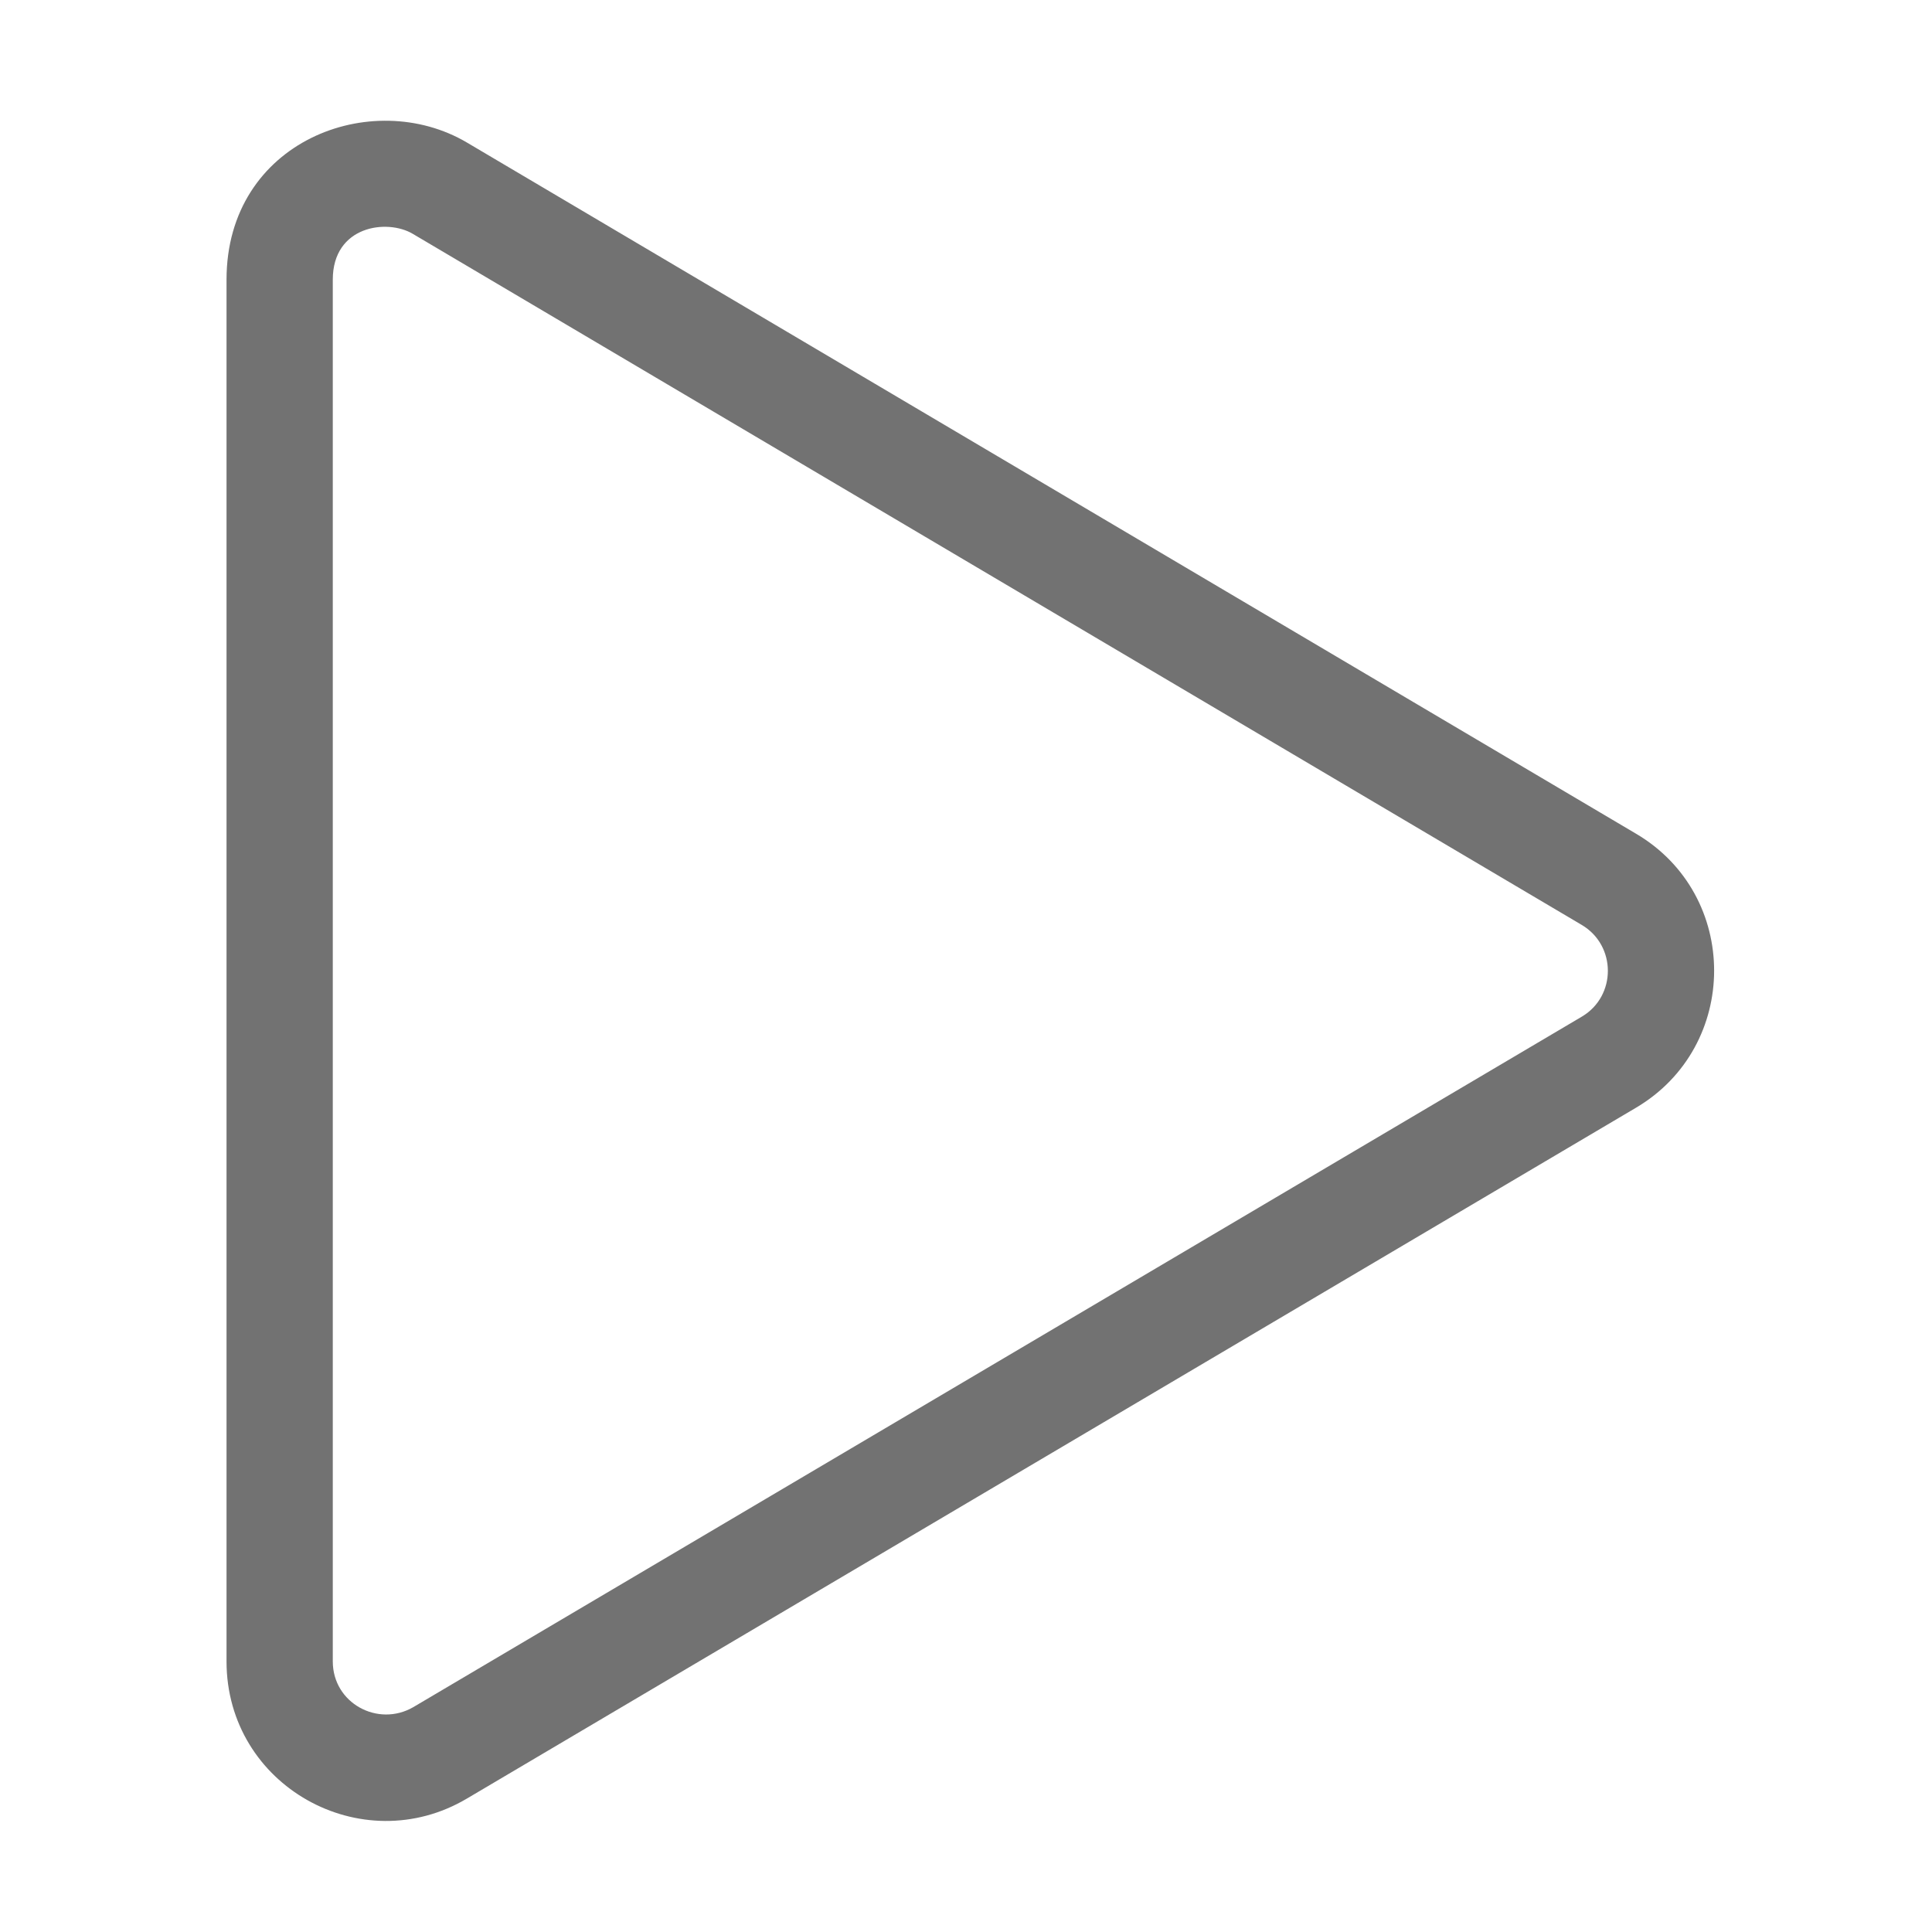 ﻿<?xml version='1.0' encoding='UTF-8'?>
<svg viewBox="-3.752 -1.998 32 31.997" xmlns="http://www.w3.org/2000/svg">
  <g transform="matrix(0.055, 0, 0, 0.055, 0, 0)">
    <path d="M424.4, 214.7L72.4, 6.6C43.8, -10.3 0, 6.1 0, 47.9L0, 464C0, 501.5 40.7, 524.1 72.4, 505.3L424.4, 297.3C455.8, 278.8 455.9, 233.2 424.4, 214.7zM408.2, 269.8L56.2, 477.8C45.6, 483.9 32, 476.6 32, 464L32, 47.9C32, 31.6 48.4, 29.5 56.1, 34.1L408.1, 242.2C418.6, 248.4 418.6, 263.6 408.2, 269.8z" fill="#727272" fill-opacity="1" class="Black" />
  </g>
</svg>